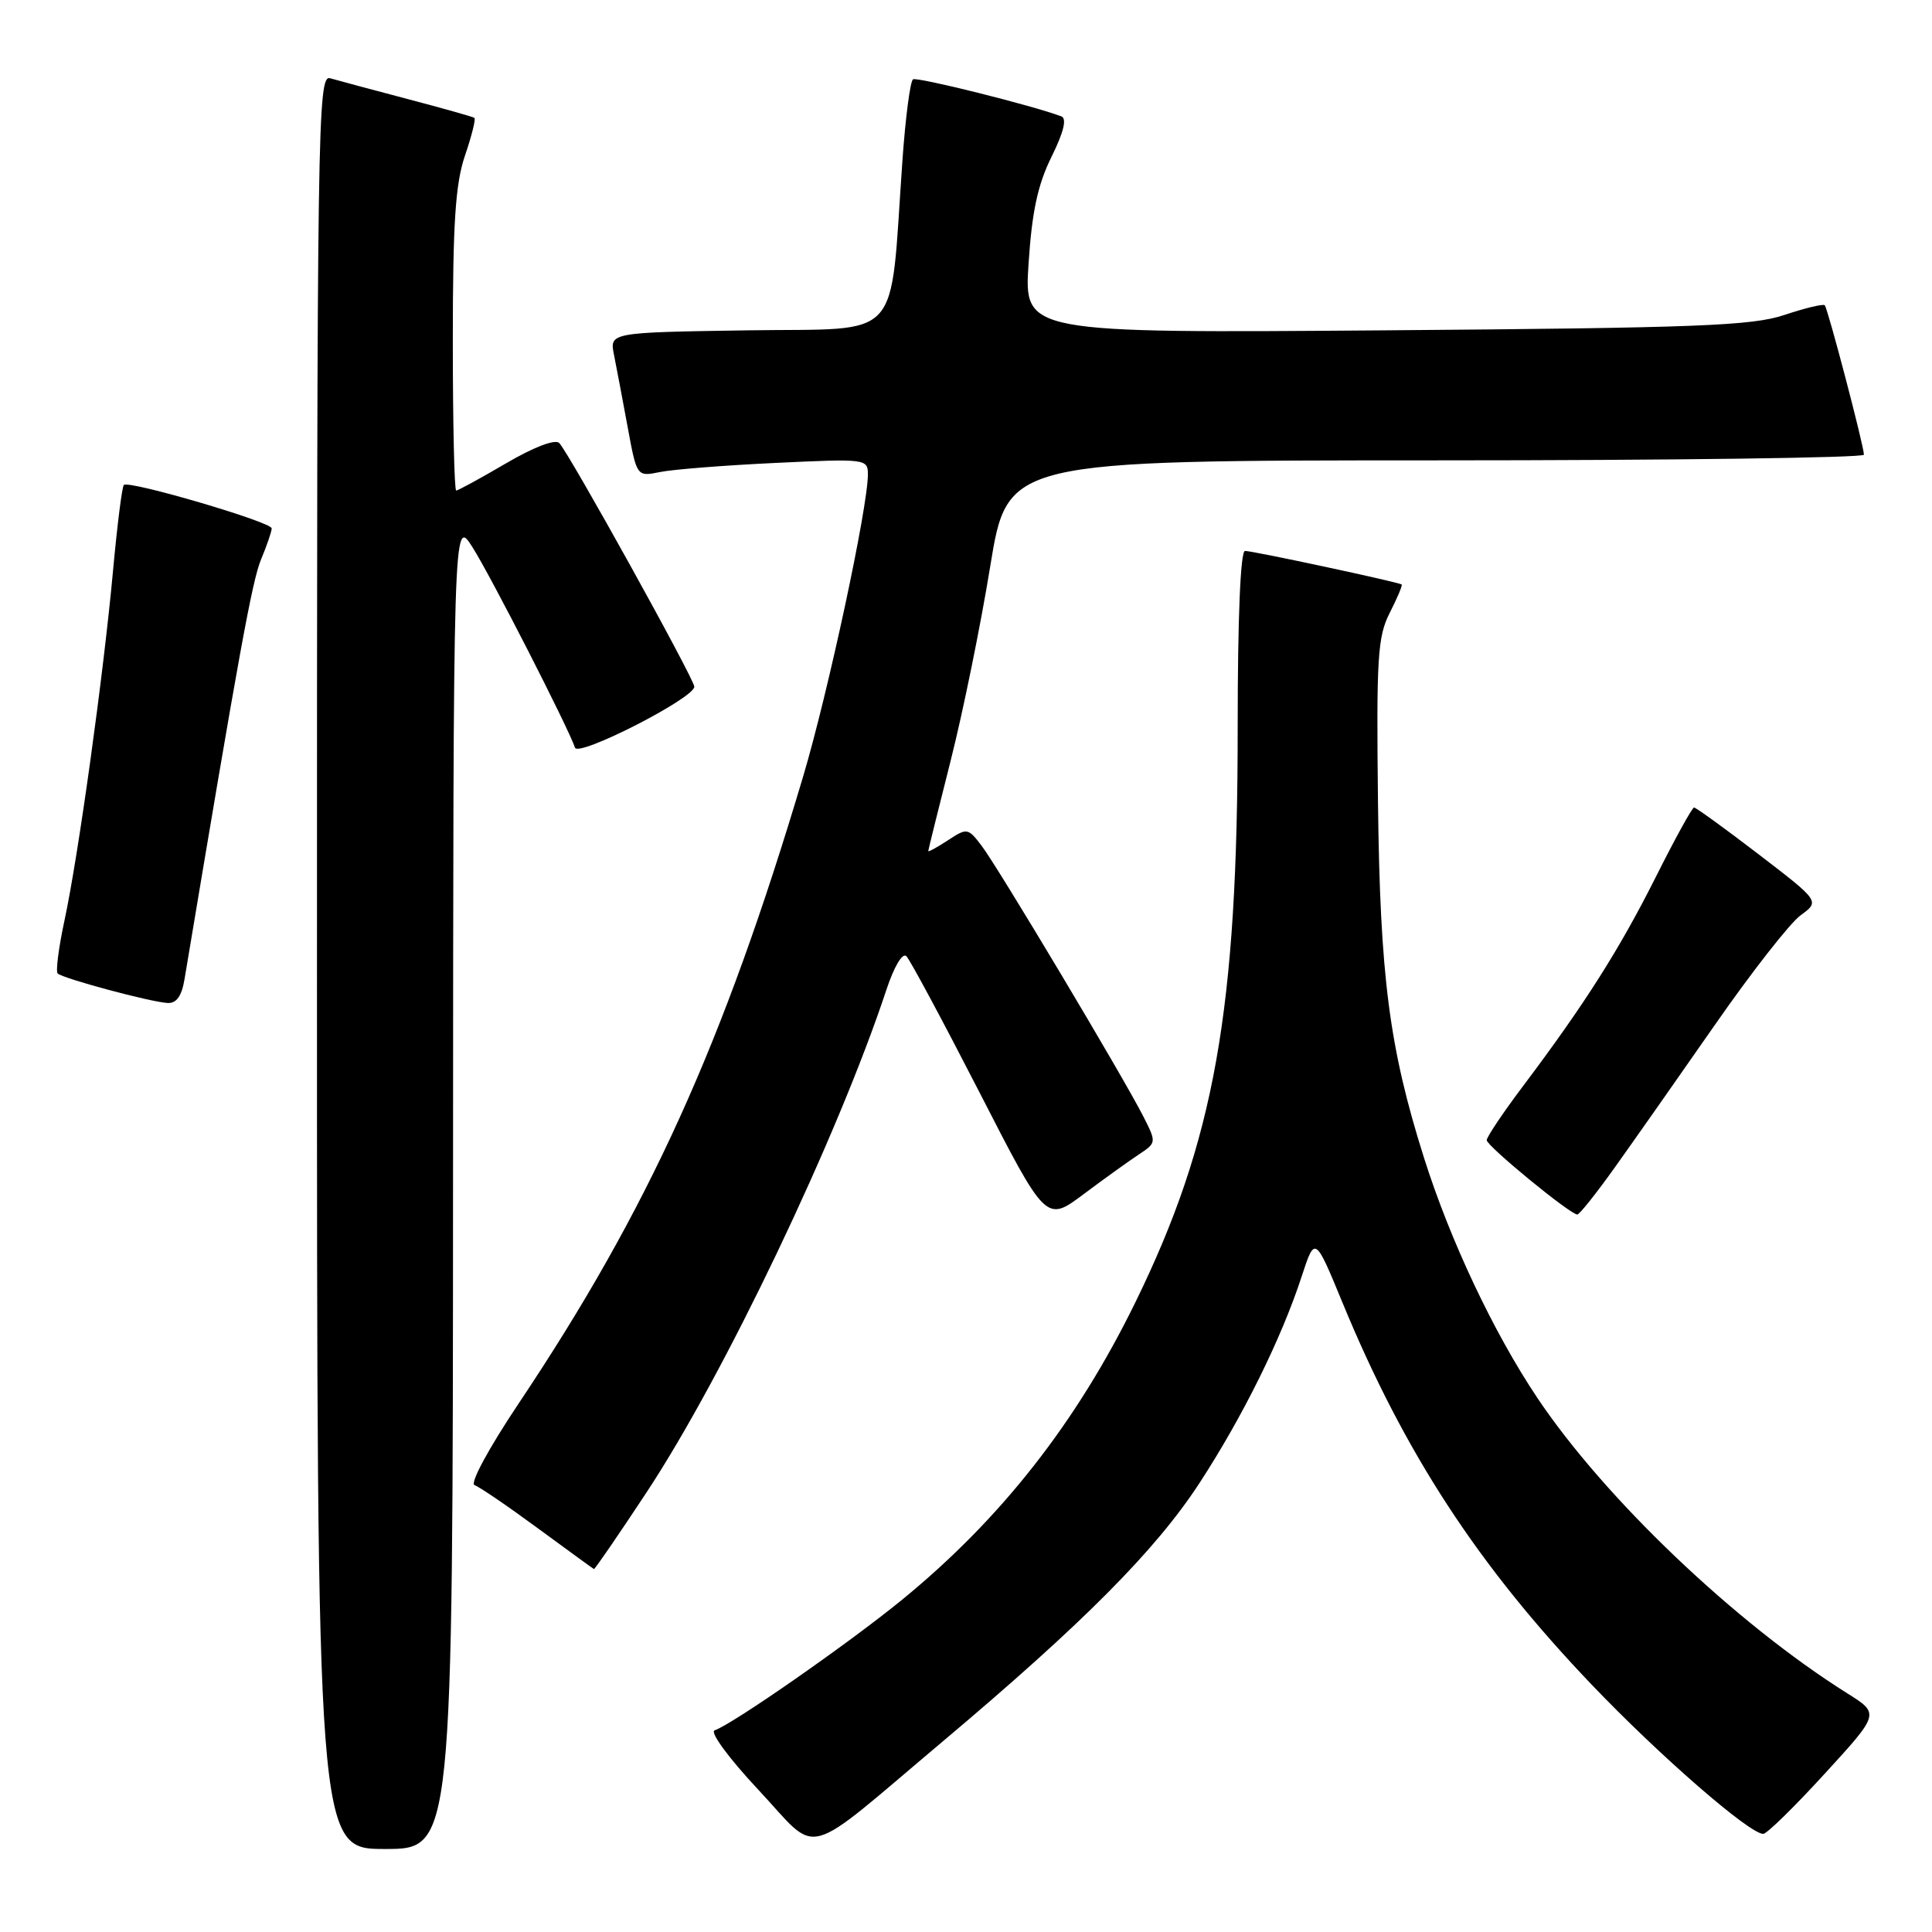 <?xml version="1.0" encoding="UTF-8" standalone="no"?>
<!DOCTYPE svg PUBLIC "-//W3C//DTD SVG 1.1//EN" "http://www.w3.org/Graphics/SVG/1.1/DTD/svg11.dtd" >
<svg xmlns="http://www.w3.org/2000/svg" xmlns:xlink="http://www.w3.org/1999/xlink" version="1.1" viewBox="0 0 256 256">
 <g >
 <path fill="currentColor"
d=" M 60.03 156.75 C 60.06 68.50 60.06 68.50 62.60 72.50 C 65.00 76.26 75.31 96.44 76.19 99.07 C 76.62 100.36 92.00 92.51 92.00 90.99 C 92.00 89.98 75.36 59.96 74.10 58.70 C 73.56 58.16 70.72 59.24 67.04 61.40 C 63.66 63.38 60.69 65.00 60.45 65.00 C 60.20 65.00 60.00 56.08 60.00 45.18 C 60.00 29.57 60.34 24.35 61.61 20.62 C 62.50 18.02 63.06 15.77 62.86 15.62 C 62.66 15.47 58.67 14.35 54.00 13.12 C 49.33 11.89 44.71 10.65 43.75 10.37 C 42.09 9.89 42.00 15.94 42.00 127.43 C 42.00 245.00 42.00 245.00 51.00 245.00 C 60.00 245.00 60.00 245.00 60.03 156.75 Z  M 125.00 230.68 C 143.57 215.04 153.12 205.42 158.92 196.54 C 164.66 187.74 169.80 177.35 172.48 169.13 C 174.24 163.76 174.24 163.76 177.90 172.64 C 186.11 192.54 195.85 207.47 210.92 223.24 C 219.91 232.65 231.81 243.00 233.64 243.00 C 234.11 243.00 237.78 239.41 241.78 235.03 C 249.07 227.07 249.07 227.07 244.78 224.38 C 229.92 215.04 212.59 198.51 203.68 185.19 C 197.88 176.51 192.15 164.37 188.67 153.36 C 184.08 138.81 182.86 129.41 182.59 106.28 C 182.37 87.15 182.54 84.36 184.15 81.20 C 185.15 79.24 185.86 77.55 185.73 77.45 C 185.35 77.14 166.04 73.00 164.97 73.00 C 164.37 73.00 164.00 81.86 164.00 96.25 C 164.01 133.89 160.94 151.12 150.42 172.61 C 142.63 188.52 132.61 201.29 119.51 211.99 C 112.49 217.73 97.09 228.46 94.69 229.28 C 94.03 229.51 96.58 232.99 100.50 237.17 C 108.74 245.98 105.95 246.72 125.00 230.68 Z  M 85.67 197.75 C 95.93 182.22 110.98 150.69 117.45 131.16 C 118.47 128.07 119.59 126.19 120.10 126.70 C 120.59 127.19 124.95 135.32 129.80 144.77 C 138.61 161.96 138.61 161.96 143.59 158.23 C 146.33 156.18 149.63 153.81 150.92 152.96 C 153.24 151.43 153.24 151.37 151.51 147.96 C 148.88 142.77 132.21 114.86 130.07 112.07 C 128.27 109.70 128.13 109.68 125.61 111.34 C 124.17 112.28 123.00 112.92 123.00 112.77 C 123.00 112.62 124.34 107.23 125.97 100.78 C 127.60 94.34 129.96 82.76 131.21 75.04 C 133.50 61.01 133.50 61.01 190.25 61.00 C 221.46 61.00 246.99 60.66 246.98 60.25 C 246.95 58.98 242.19 40.86 241.79 40.45 C 241.58 40.24 239.18 40.82 236.45 41.73 C 232.18 43.17 224.90 43.45 183.60 43.77 C 135.69 44.14 135.69 44.14 136.29 34.92 C 136.74 28.04 137.51 24.46 139.33 20.78 C 140.95 17.50 141.39 15.70 140.63 15.42 C 136.83 13.98 121.54 10.17 120.98 10.51 C 120.61 10.74 119.98 15.56 119.58 21.21 C 117.85 45.71 119.88 43.46 99.13 43.77 C 80.76 44.05 80.76 44.05 81.36 47.03 C 81.69 48.68 82.50 52.98 83.17 56.60 C 84.38 63.17 84.38 63.17 87.44 62.55 C 89.12 62.20 96.01 61.66 102.75 61.34 C 114.74 60.77 115.00 60.80 115.00 62.87 C 115.00 67.22 109.74 91.75 106.41 102.92 C 95.85 138.38 85.93 160.24 68.73 185.96 C 64.73 191.94 62.23 196.58 62.88 196.79 C 63.51 197.00 67.28 199.57 71.26 202.50 C 75.24 205.42 78.59 207.86 78.70 207.91 C 78.81 207.96 81.95 203.39 85.67 197.75 Z  M 213.95 154.72 C 216.39 151.30 222.37 142.79 227.22 135.82 C 232.07 128.84 237.19 122.30 238.59 121.28 C 241.14 119.42 241.14 119.42 233.04 113.21 C 228.58 109.79 224.72 107.00 224.47 107.00 C 224.22 107.00 221.93 111.16 219.38 116.25 C 214.54 125.87 209.99 133.04 201.82 143.90 C 199.17 147.42 197.00 150.65 197.00 151.08 C 197.00 151.85 208.01 160.89 209.00 160.93 C 209.28 160.94 211.50 158.15 213.95 154.72 Z  M 24.45 129.75 C 31.67 86.51 33.41 76.96 34.59 74.13 C 35.37 72.27 36.00 70.42 36.00 70.01 C 36.00 69.17 17.06 63.61 16.41 64.26 C 16.17 64.50 15.53 69.60 14.98 75.59 C 13.73 89.27 10.38 113.44 8.54 121.99 C 7.77 125.56 7.37 128.71 7.64 128.99 C 8.28 129.64 19.94 132.78 22.20 132.90 C 23.38 132.97 24.08 131.99 24.45 129.75 Z "/>
</g>
</svg>